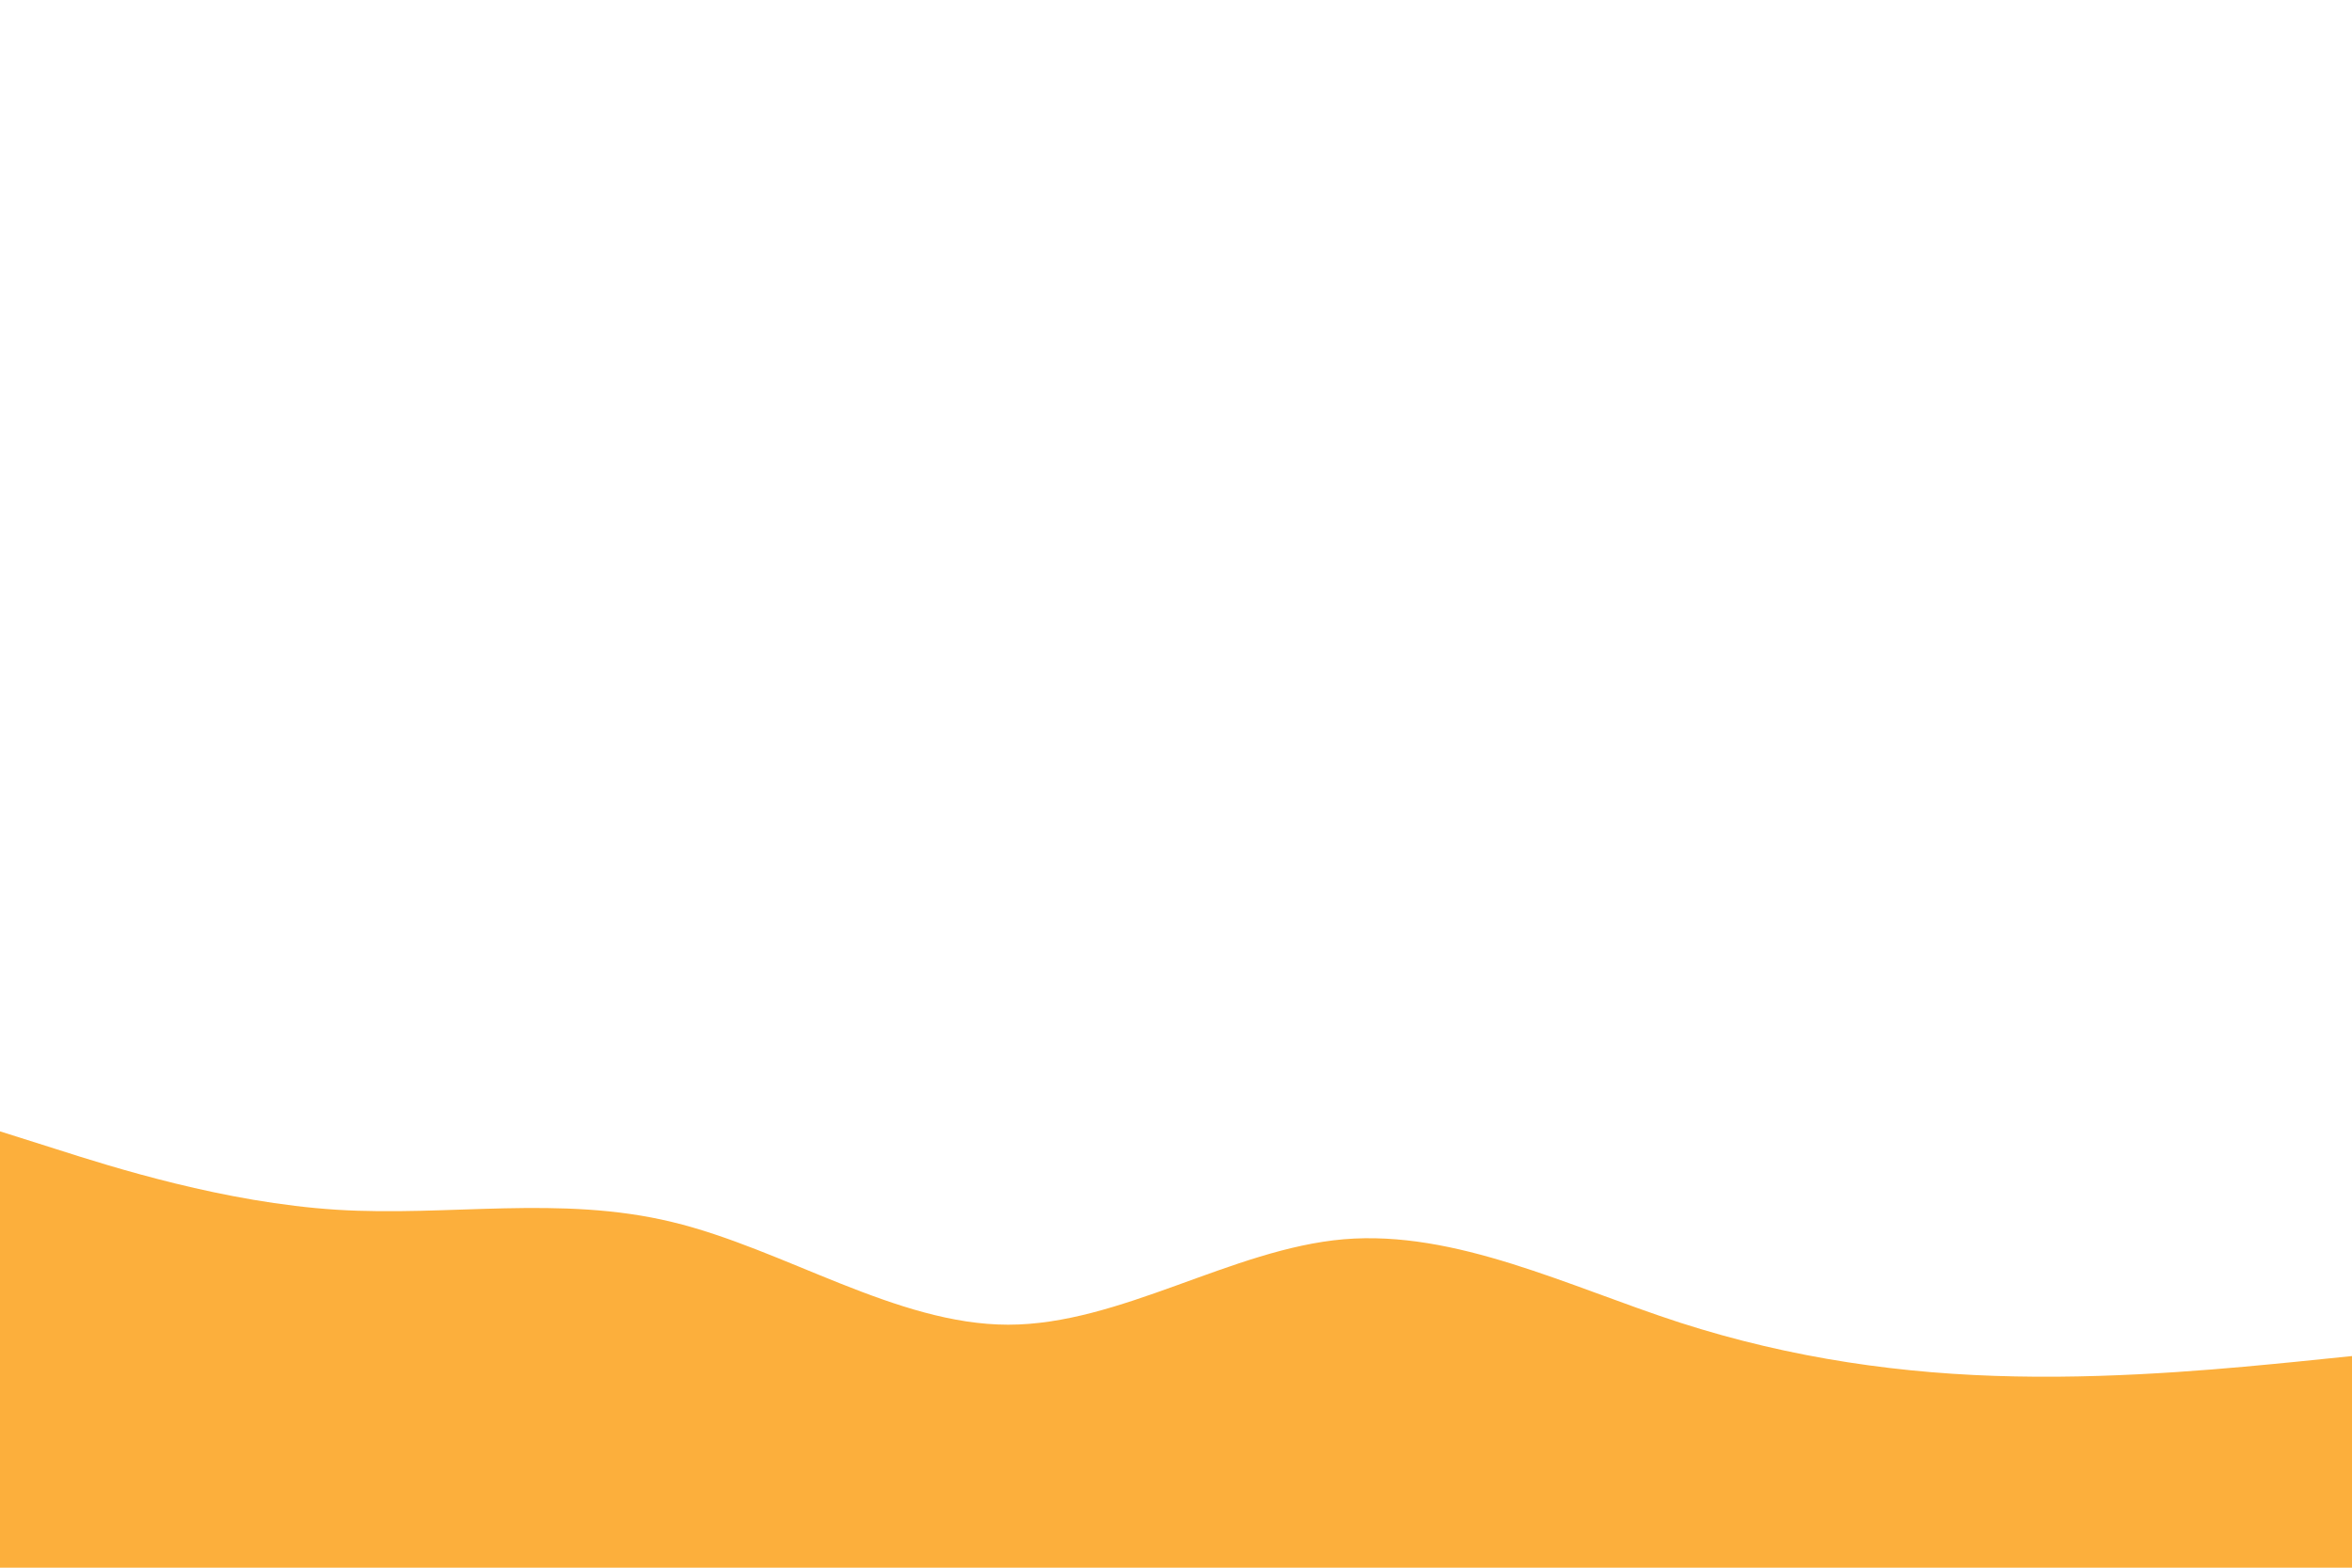 <svg id="visual" viewBox="0 0 900 600" width="900" height="600" xmlns="http://www.w3.org/2000/svg" xmlns:xlink="http://www.w3.org/1999/xlink" version="1.1"><path d="M0 433L21.5 439.8C43 446.7 86 460.3 128.8 463C171.7 465.7 214.3 457.3 257.2 467.7C300 478 343 507 385.8 507C428.7 507 471.3 478 514.2 474.3C557 470.7 600 492.3 642.8 506.2C685.7 520 728.3 526 771.2 526.8C814 527.7 857 523.3 878.5 521.2L900 519L900 601L878.5 601C857 601 814 601 771.2 601C728.3 601 685.7 601 642.8 601C600 601 557 601 514.2 601C471.3 601 428.7 601 385.8 601C343 601 300 601 257.2 601C214.3 601 171.7 601 128.8 601C86 601 43 601 21.5 601L0 601Z" fill="#FCAF3C" stroke-linecap="round" stroke-linejoin="miter"></path></svg>